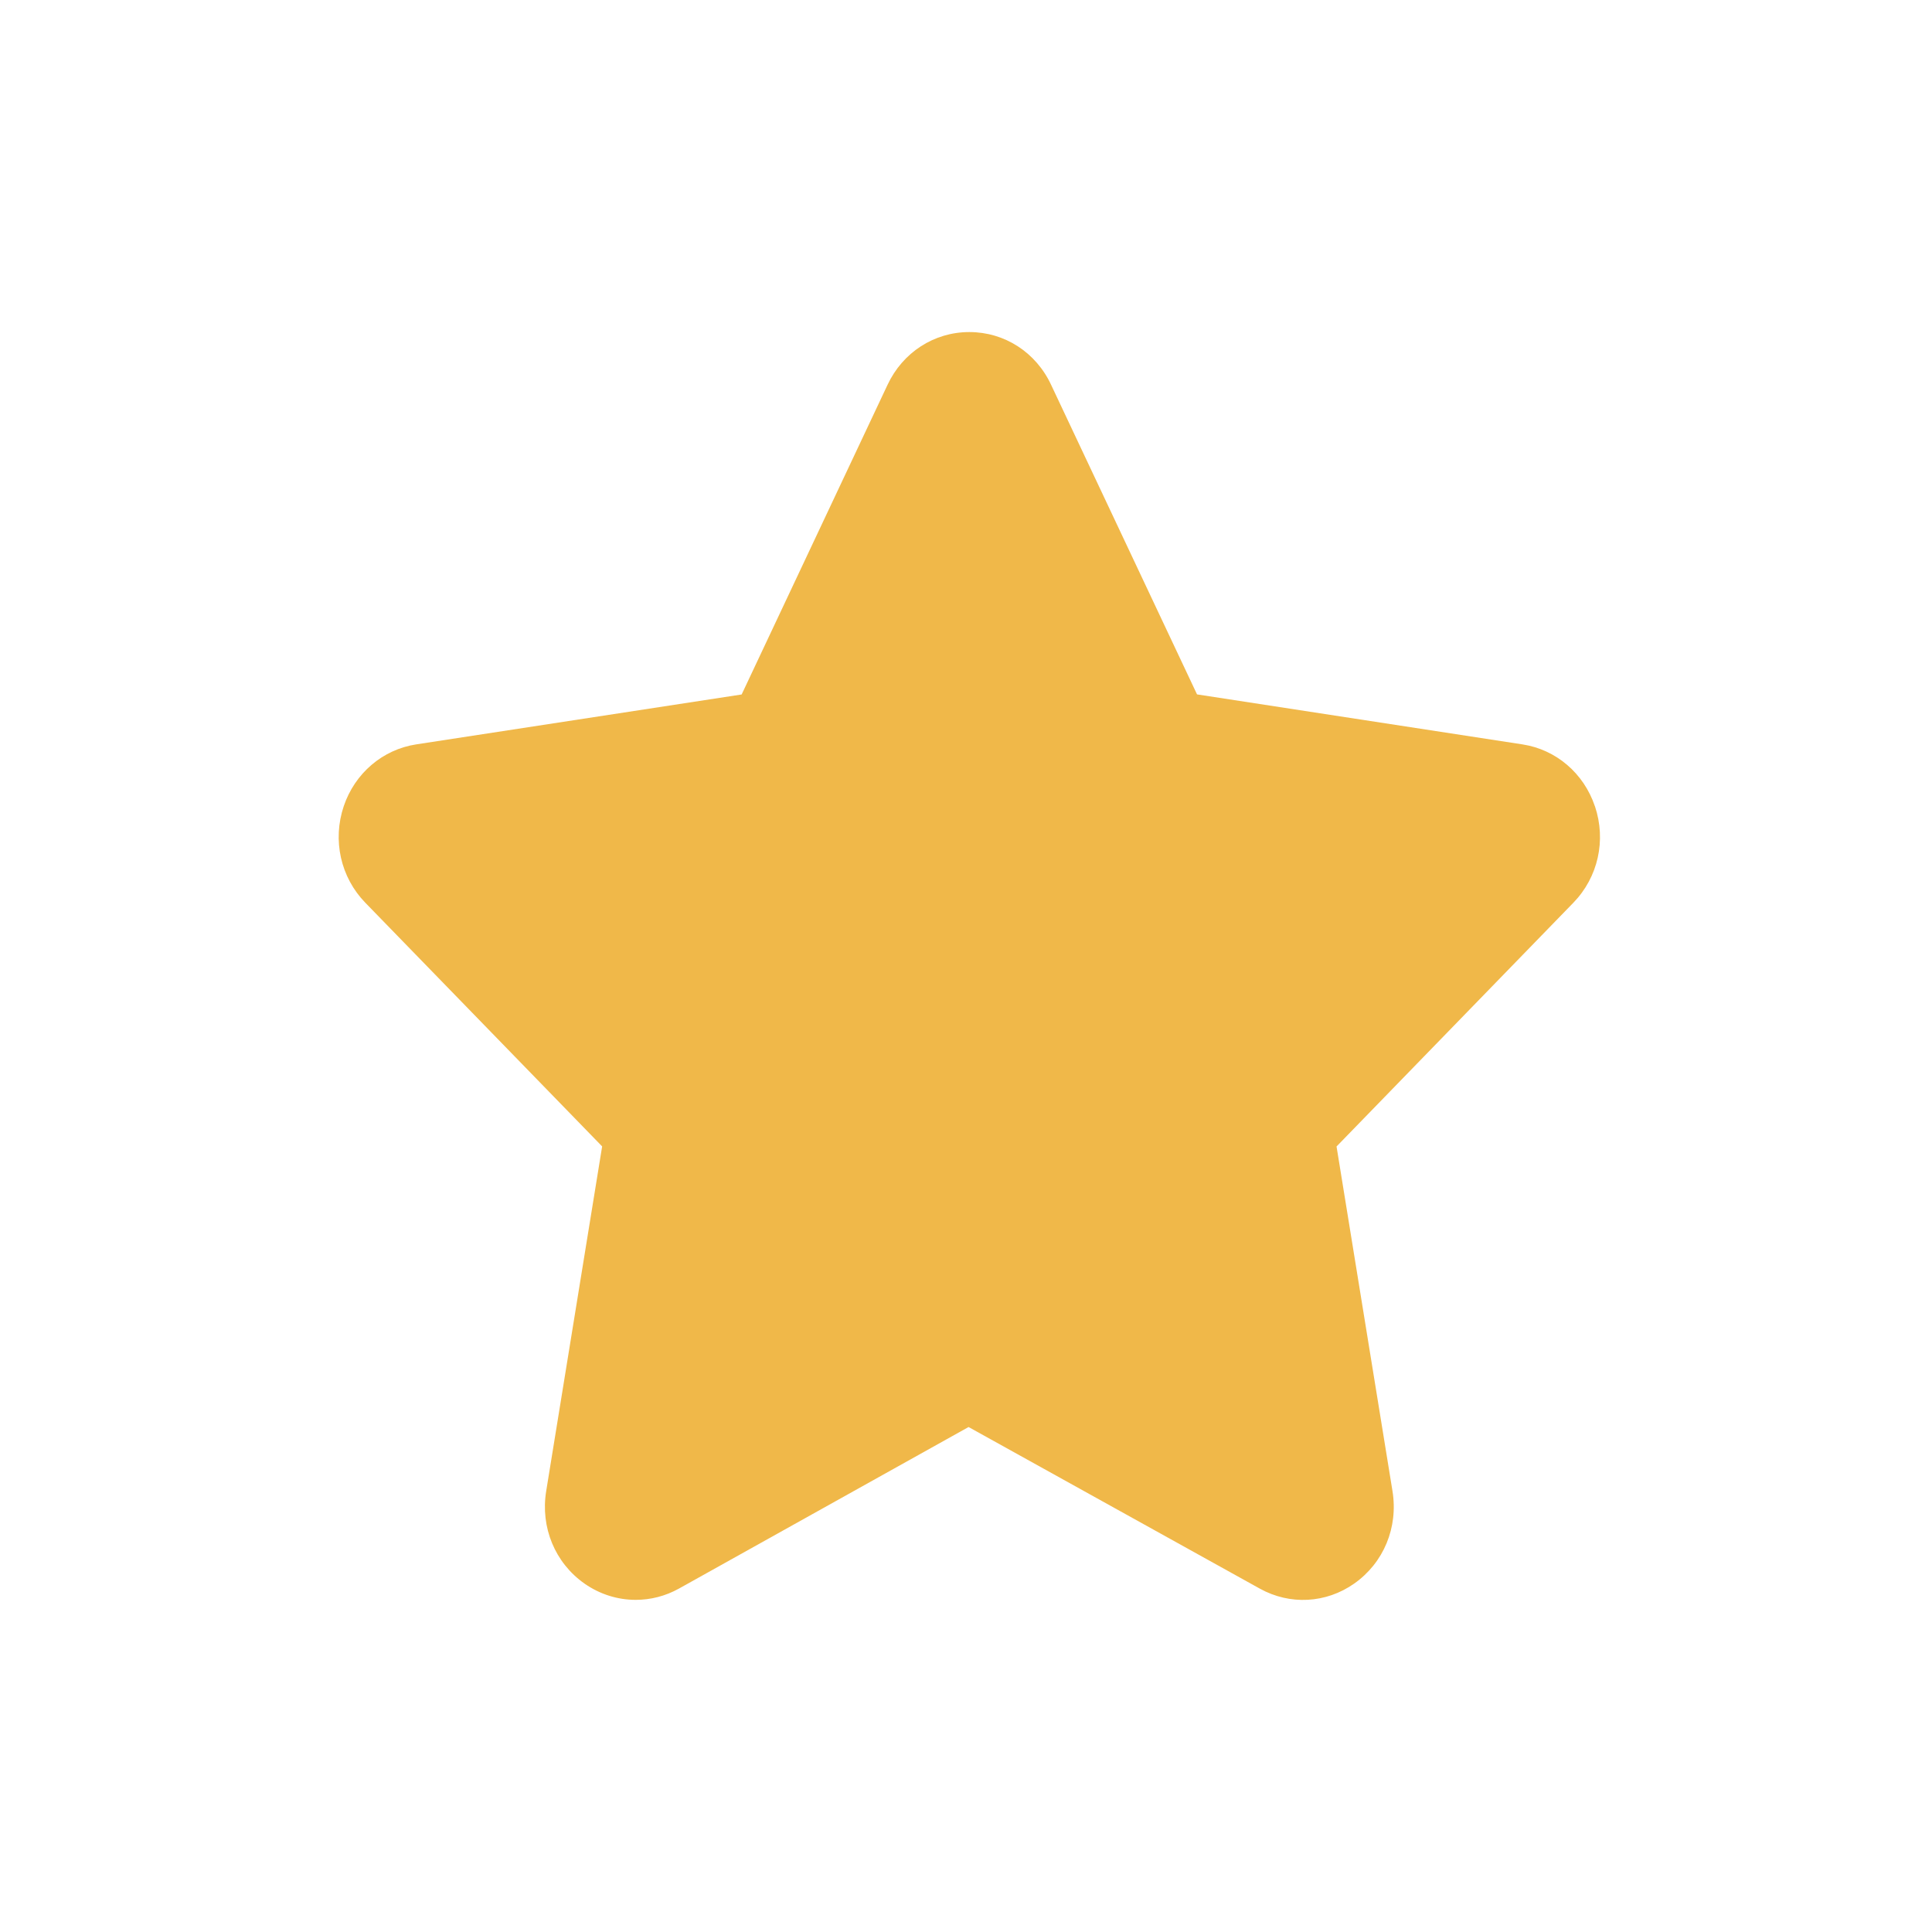 <svg width="24" height="24" viewBox="0 0 24 24" fill="none" xmlns="http://www.w3.org/2000/svg">
<path d="M19.812 10.015C19.674 9.605 19.33 9.311 18.912 9.247L14.87 8.626L13.058 4.782C12.869 4.376 12.479 4.125 12.041 4.125C11.604 4.125 11.214 4.377 11.025 4.781L9.213 8.627L5.17 9.247C4.753 9.311 4.408 9.606 4.27 10.015C4.128 10.438 4.231 10.898 4.538 11.214L7.48 14.241L6.785 18.523C6.712 18.974 6.894 19.414 7.261 19.672C7.453 19.806 7.674 19.874 7.897 19.874C8.081 19.874 8.265 19.828 8.434 19.734L12.032 17.727L15.649 19.734C16.023 19.942 16.472 19.918 16.822 19.672C17.189 19.414 17.371 18.974 17.298 18.523L16.603 14.242L19.545 11.214C19.852 10.898 19.955 10.439 19.813 10.016L19.812 10.015Z" fill="#F0B849"/>
</svg>
